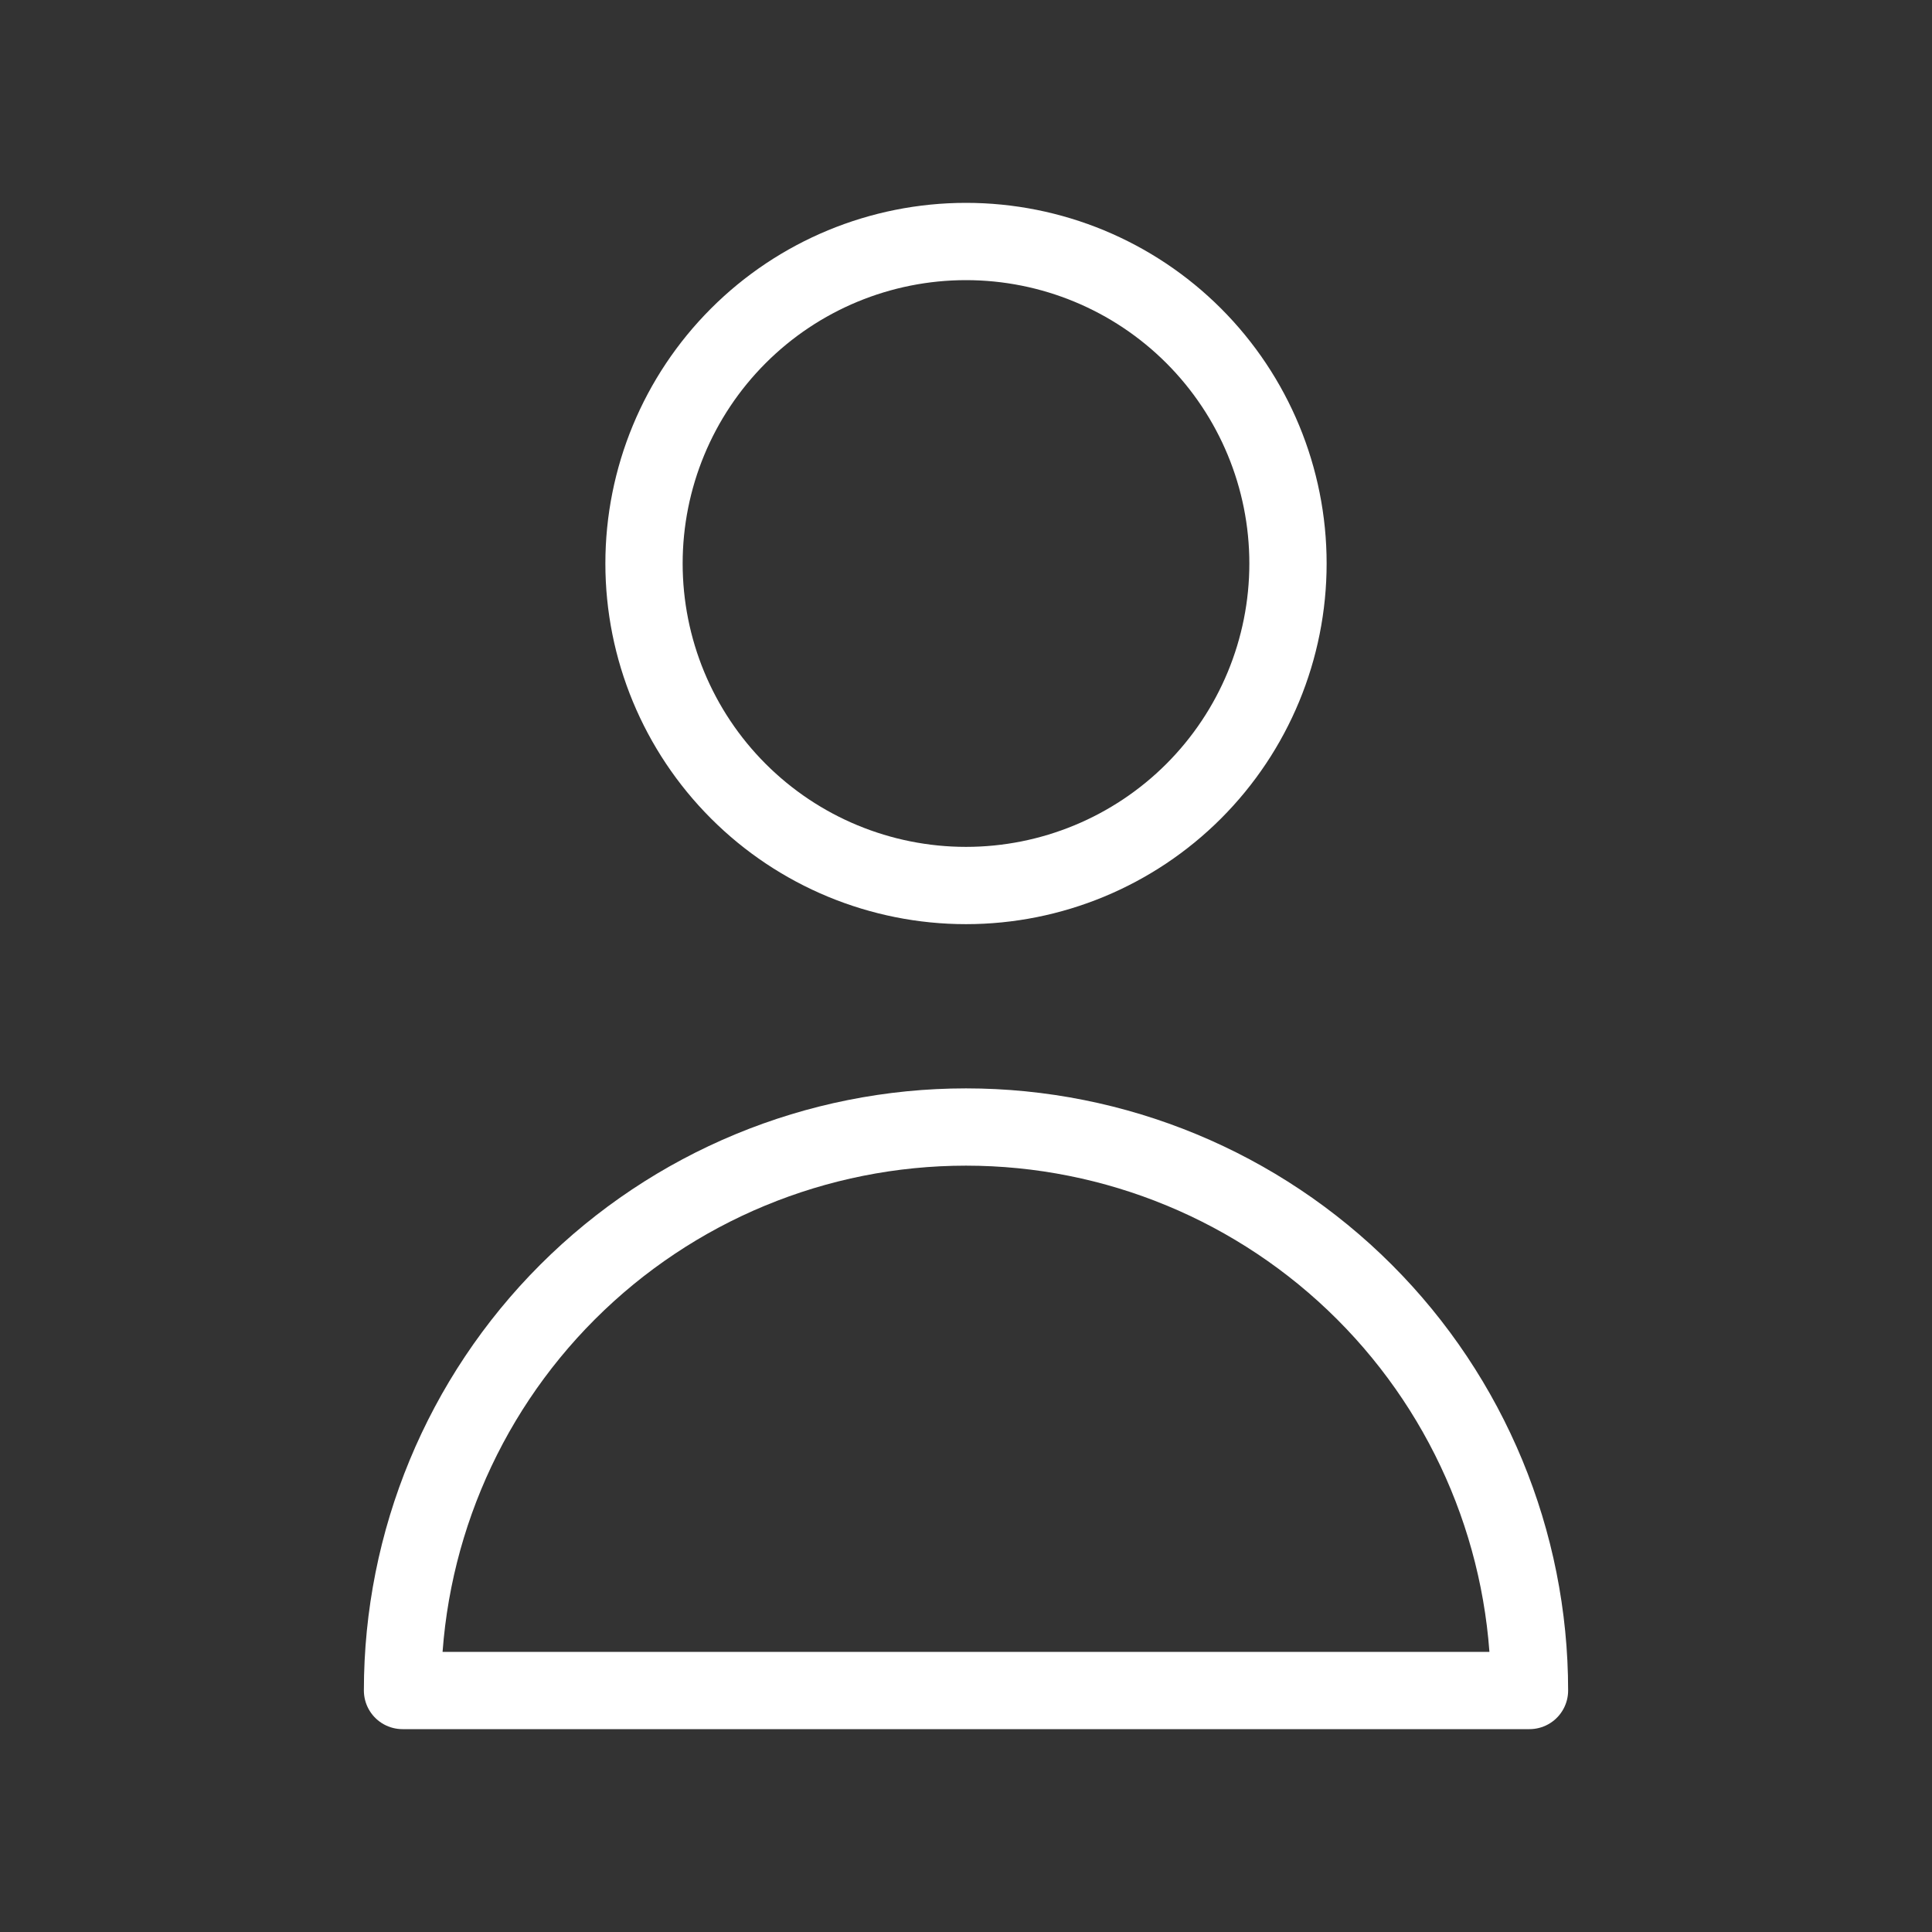 <svg width="50" height="50" viewBox="0 0 50 50" fill="none" xmlns="http://www.w3.org/2000/svg">
<rect x="0" y="0" width="50" height="50" fill="#333333" stroke="none"/>
<path d="M30.893 20.476C32.455 18.913 33.333 16.794 33.333 14.583C33.333 12.373 32.455 10.254 30.893 8.691C29.33 7.128 27.21 6.25 25 6.25C22.79 6.25 20.67 7.128 19.108 8.691C17.545 10.254 16.667 12.373 16.667 14.583C16.667 16.794 17.545 18.913 19.108 20.476C20.67 22.039 22.79 22.917 25 22.917C27.21 22.917 29.33 22.039 30.893 20.476Z" stroke="white" stroke-width="2" stroke-linecap="round" stroke-linejoin="round"/>
<path d="M14.688 33.438C17.423 30.703 21.132 29.167 25 29.167C28.868 29.167 32.577 30.703 35.312 33.438C38.047 36.173 39.583 39.882 39.583 43.75H10.417C10.417 39.882 11.953 36.173 14.688 33.438Z" stroke="white" stroke-width="2" stroke-linecap="round" stroke-linejoin="round"/>
</svg>
